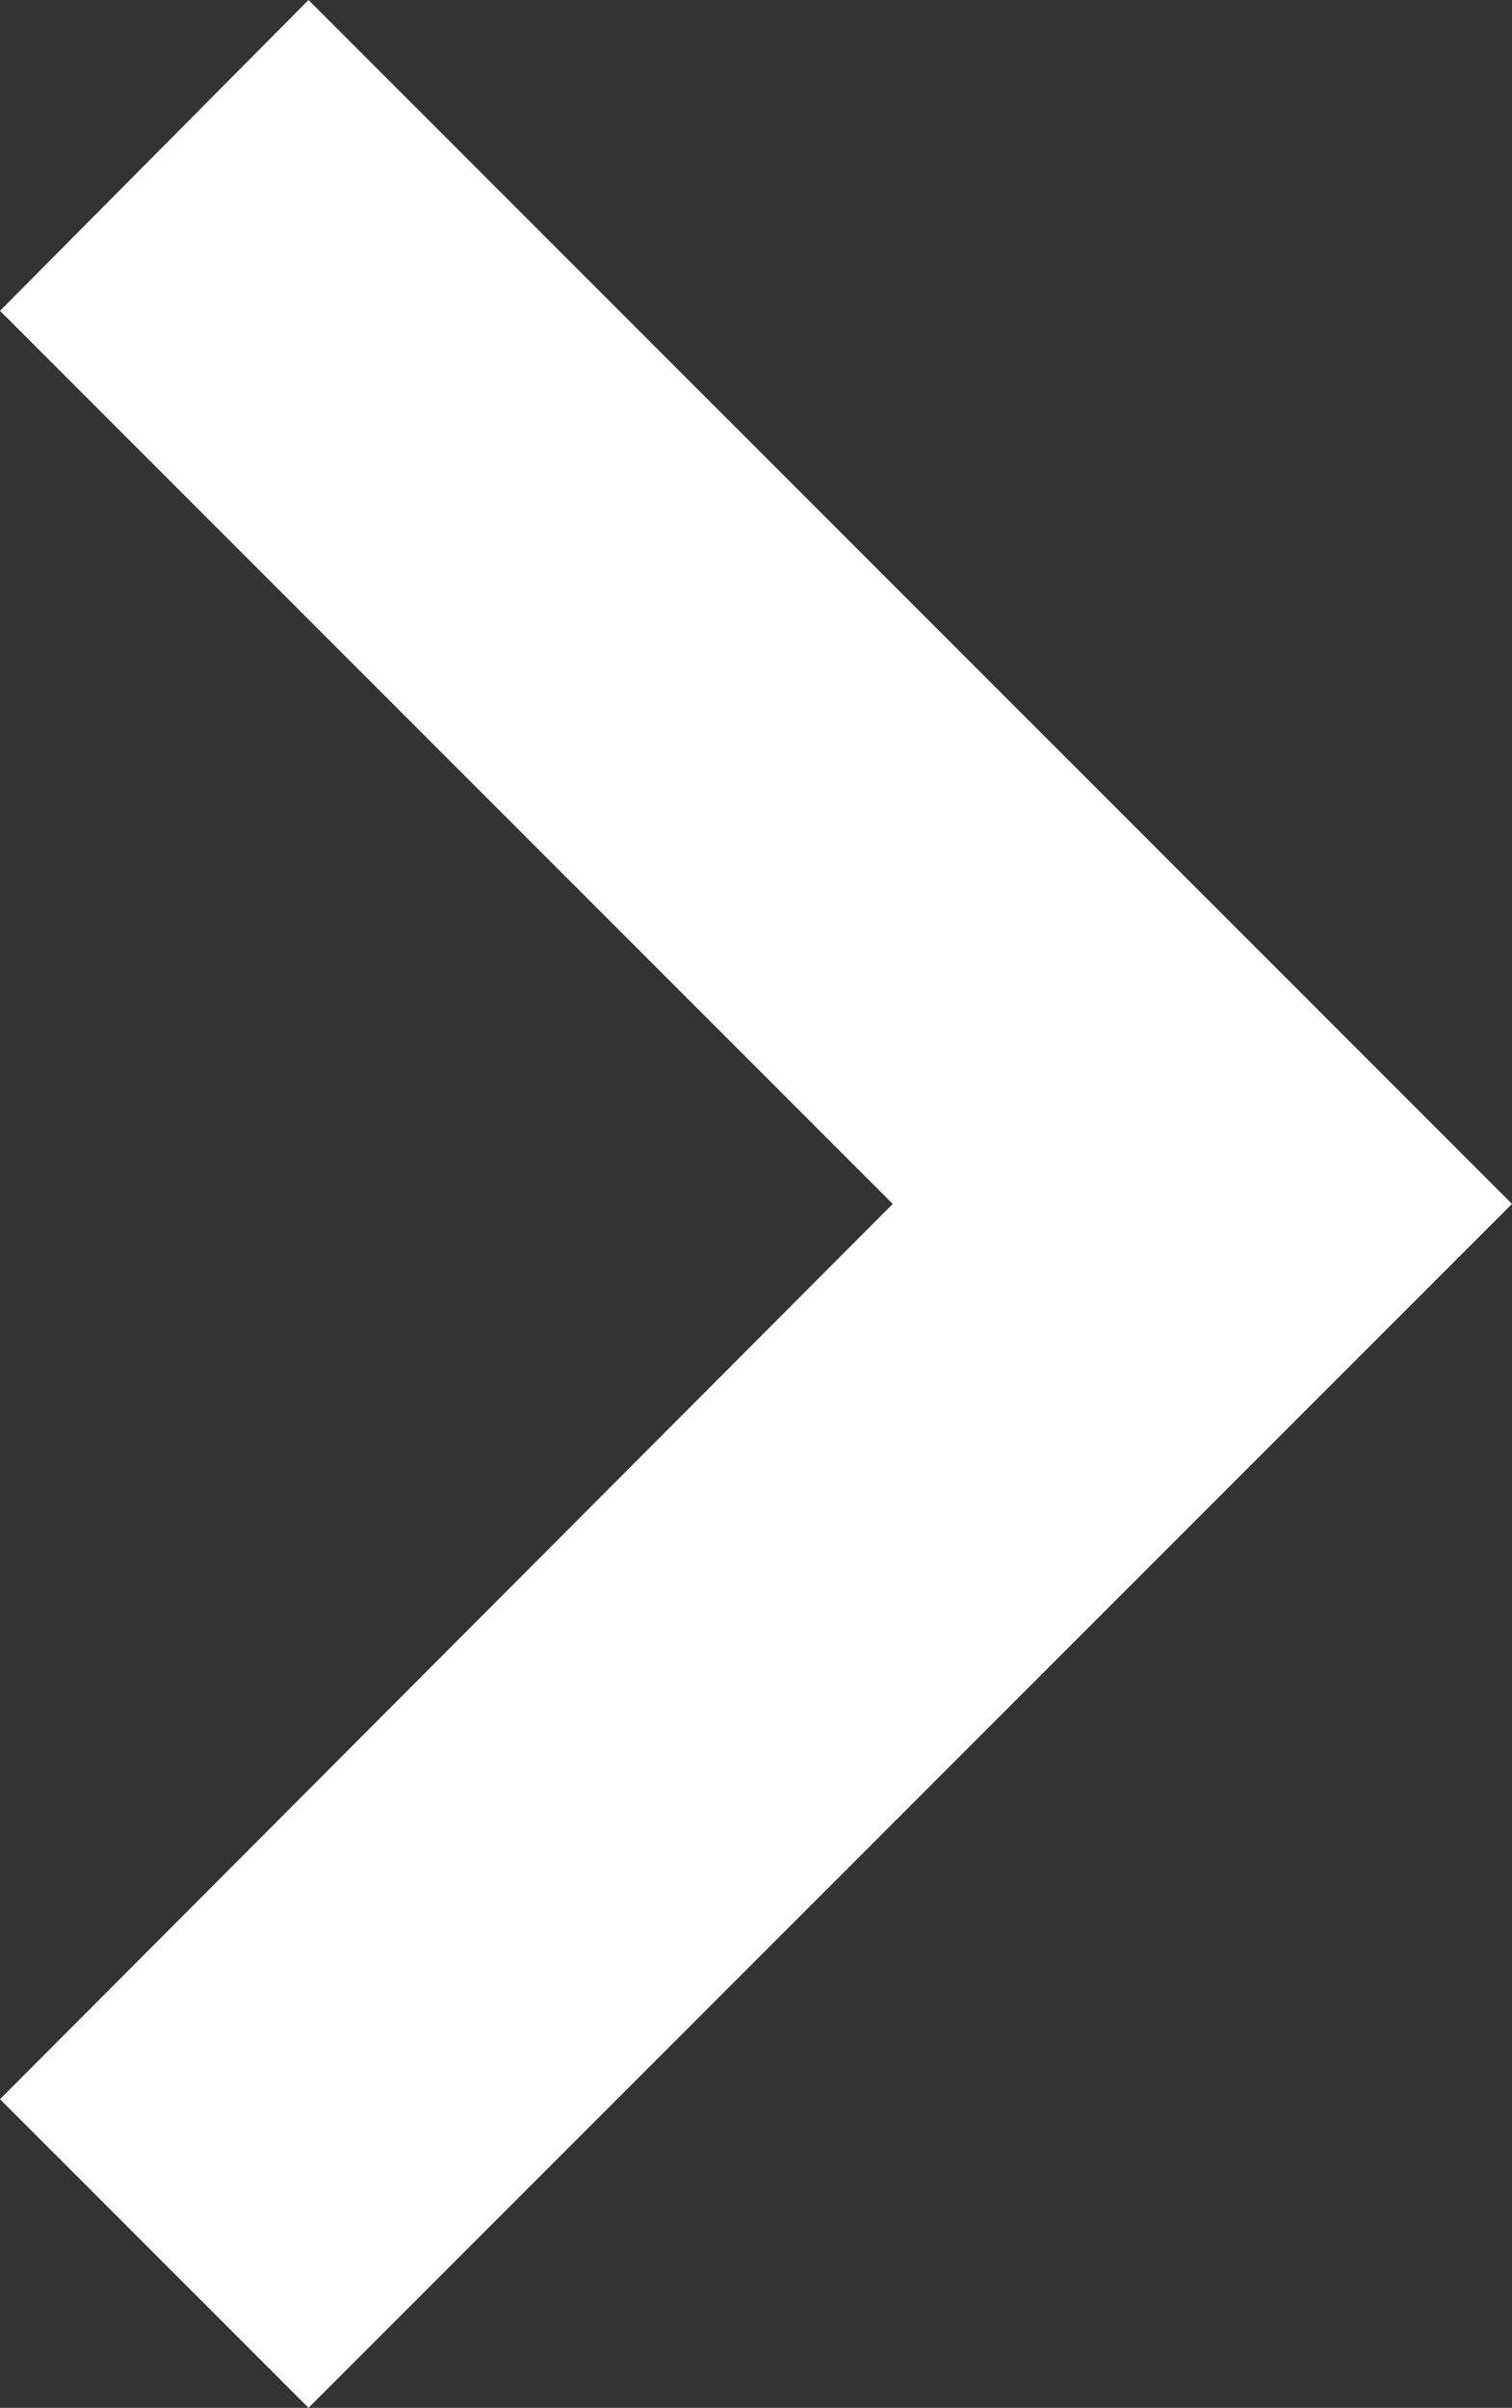<svg xmlns="http://www.w3.org/2000/svg" viewBox="0 0 6.91 11"><rect x="0" y="0" width="6.91" height="11" fill="#333333" stroke="none"/><defs><style>.e2010687-2eae-44f2-b99a-42e3c1e24cc0{fill:#fff;}</style></defs><title>right-arrow</title><g id="3d2570a1-2b9c-49f3-af77-768fdf669014" data-name="Calque 2"><g id="cec93413-f536-4b72-b1a8-020a69f77d69" data-name="Calque 1"><path class="e2010687-2eae-44f2-b99a-42e3c1e24cc0" d="M1.41,0,0,1.42,4.08,5.5,0,9.59,1.41,11l5.5-5.5Z"/></g></g></svg>